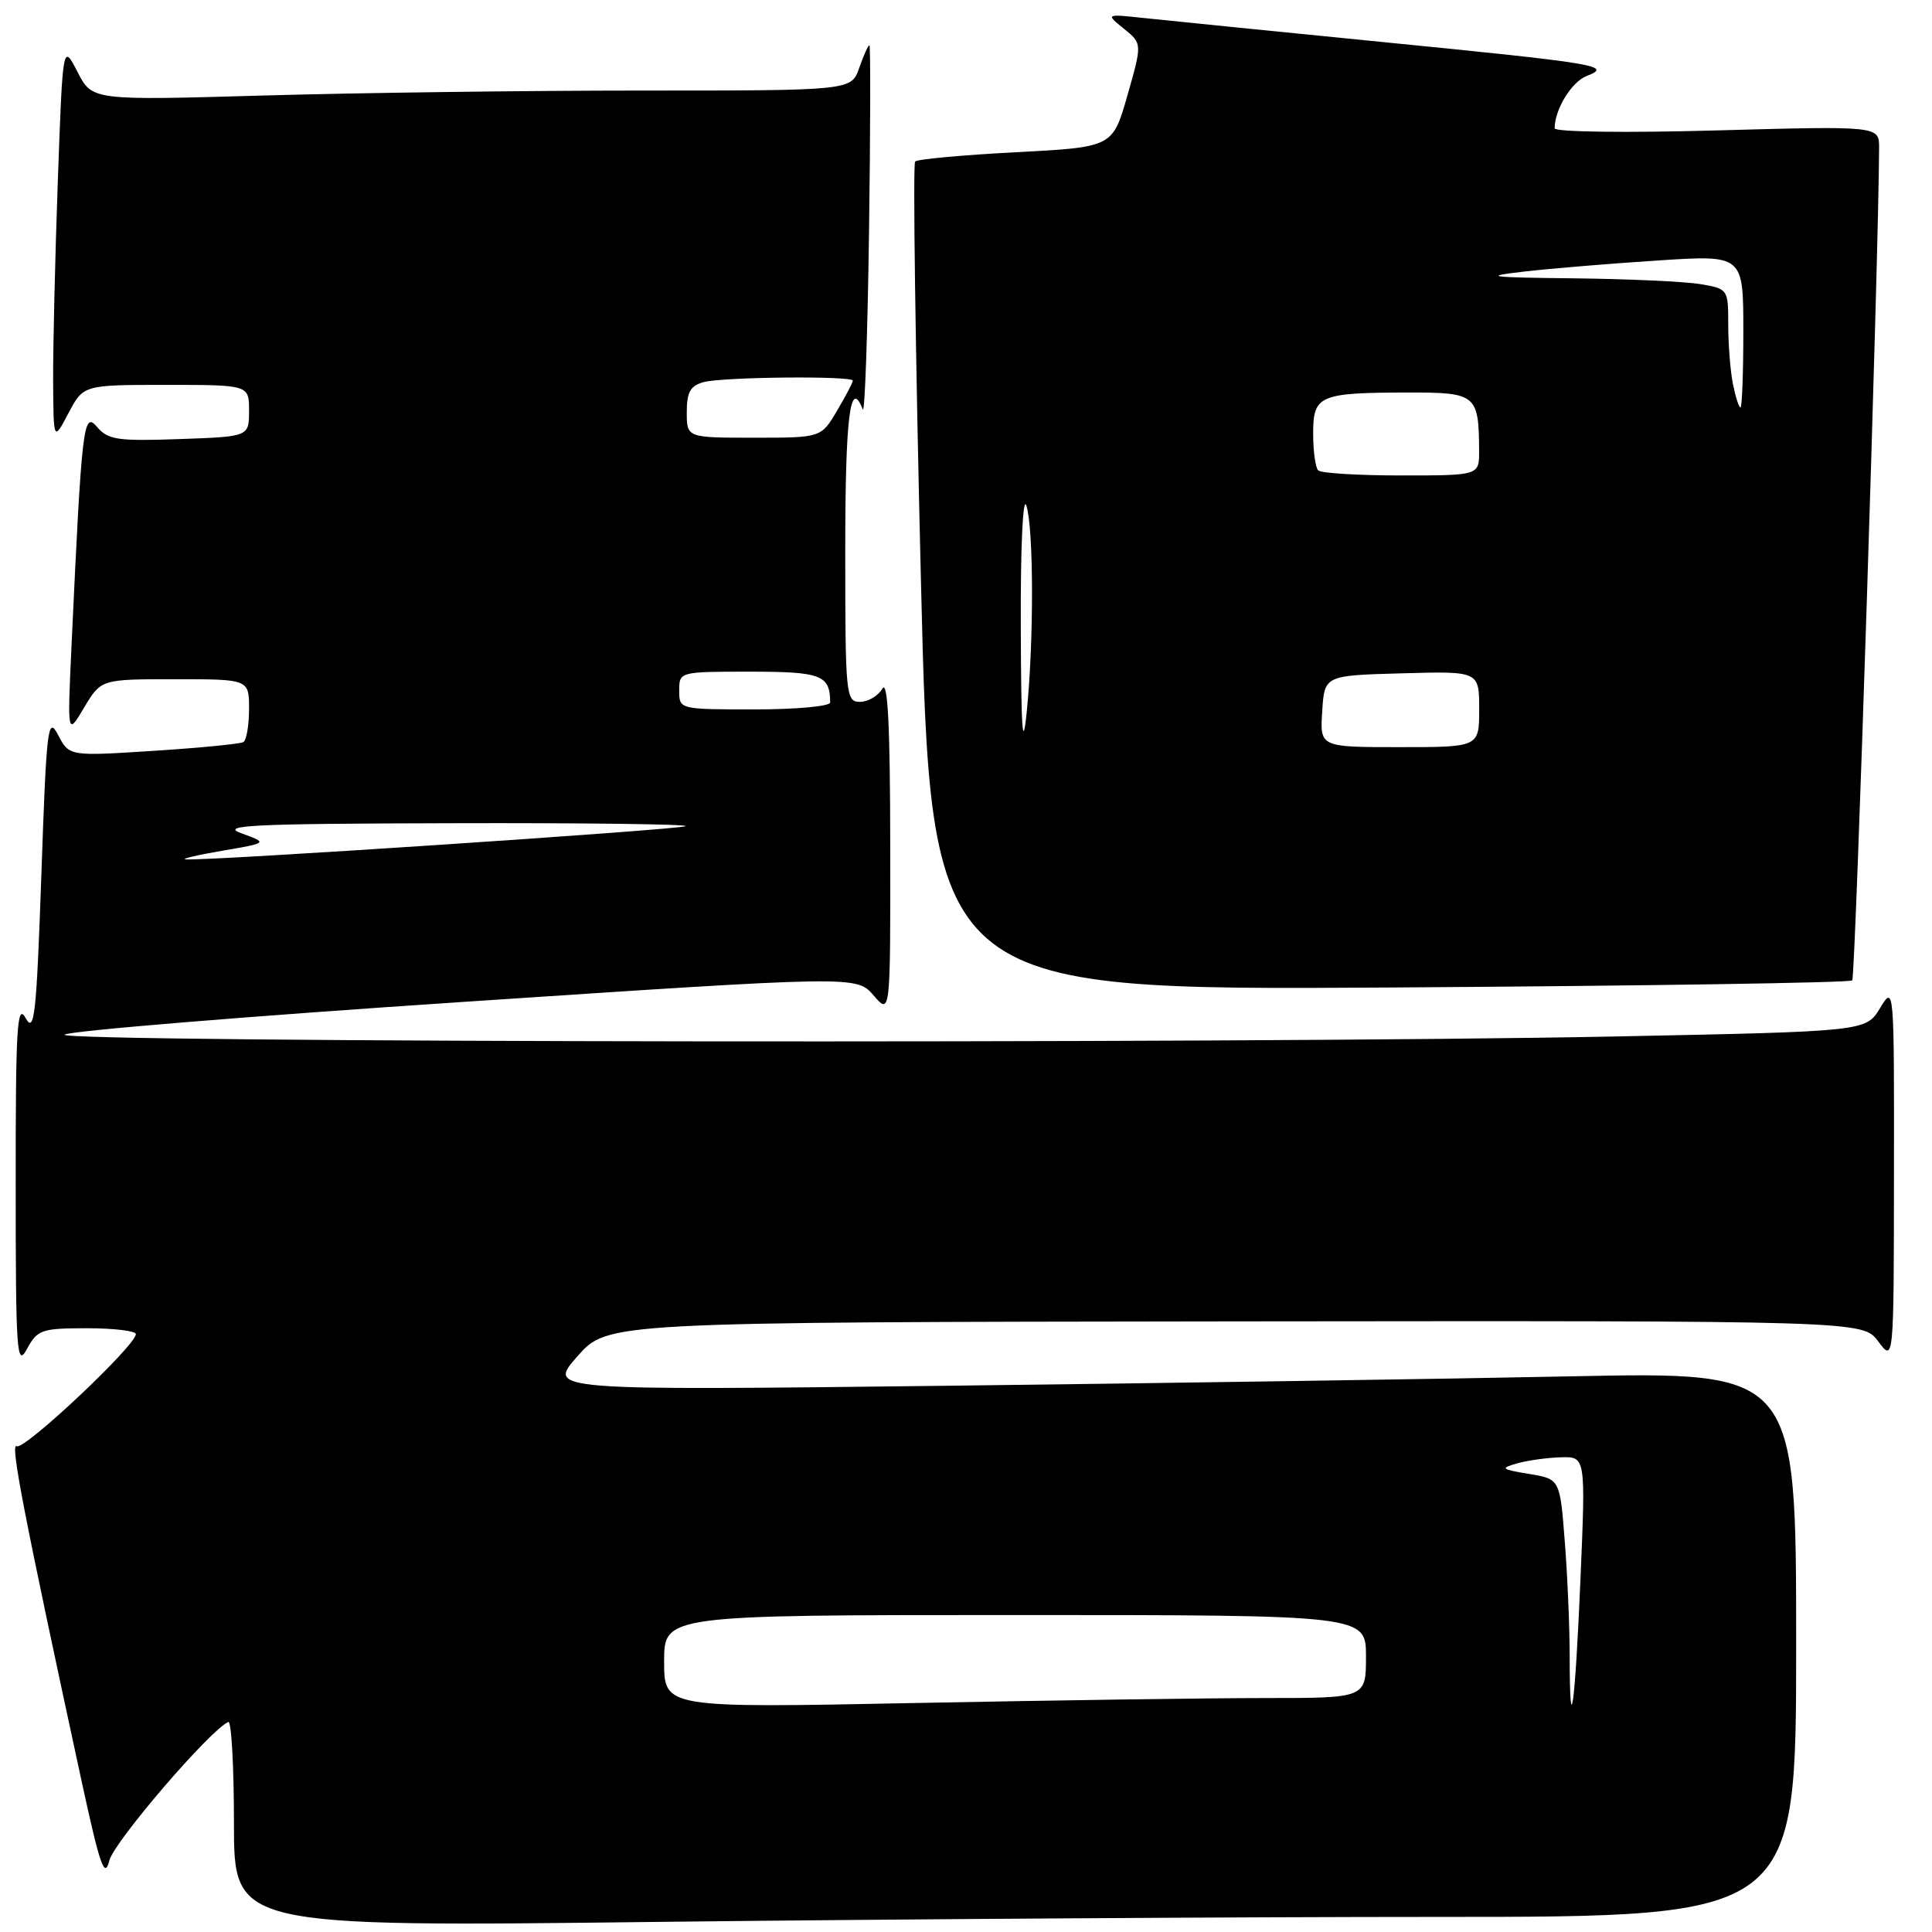 <?xml version="1.0" encoding="UTF-8" standalone="no"?>
<!DOCTYPE svg PUBLIC "-//W3C//DTD SVG 1.1//EN" "http://www.w3.org/Graphics/SVG/1.1/DTD/svg11.dtd" >
<svg xmlns="http://www.w3.org/2000/svg" xmlns:xlink="http://www.w3.org/1999/xlink" version="1.1" viewBox="0 0 256 256">
 <g >
 <path fill="currentColor"
d=" M 190.75 254.00 C 238.00 254.00 238.00 254.00 238.00 217.88 C 238.00 181.76 238.00 181.76 208.25 182.37 C 191.89 182.71 154.65 183.27 125.51 183.62 C 72.51 184.25 72.51 184.25 76.51 179.72 C 80.50 175.19 80.50 175.19 163.67 175.09 C 246.83 175.00 246.83 175.00 248.88 177.75 C 250.94 180.50 250.94 180.50 250.96 155.50 C 250.99 130.60 250.98 130.51 249.11 133.59 C 247.23 136.67 247.23 136.67 213.95 137.34 C 164.07 138.33 7.44 138.15 8.55 137.10 C 9.07 136.61 32.90 134.65 61.50 132.75 C 113.50 129.29 113.50 129.29 115.75 131.89 C 117.99 134.50 117.99 134.50 117.96 112.00 C 117.95 96.23 117.63 90.02 116.92 91.25 C 116.36 92.21 115.02 93.00 113.95 93.00 C 112.08 93.00 112.00 92.16 112.00 73.00 C 112.00 55.19 112.65 49.95 114.32 54.25 C 114.59 54.94 114.96 44.36 115.15 30.75 C 115.34 17.14 115.36 6.00 115.20 6.00 C 115.03 6.00 114.43 7.35 113.85 9.00 C 112.80 12.00 112.80 12.00 85.06 12.00 C 69.81 12.00 47.17 12.30 34.77 12.66 C 12.21 13.31 12.21 13.31 10.27 9.53 C 8.32 5.74 8.32 5.74 7.66 24.03 C 7.30 34.09 7.02 45.96 7.04 50.41 C 7.09 58.50 7.09 58.50 9.07 54.75 C 11.05 51.00 11.05 51.00 22.02 51.00 C 33.00 51.00 33.00 51.00 33.00 54.43 C 33.00 57.86 33.00 57.86 23.75 58.18 C 15.59 58.47 14.31 58.28 12.86 56.57 C 11.05 54.44 10.84 56.21 9.48 85.50 C 8.92 97.50 8.92 97.50 11.15 93.75 C 13.39 90.00 13.39 90.00 23.20 90.00 C 33.00 90.00 33.00 90.00 33.00 93.94 C 33.00 96.11 32.66 98.08 32.25 98.33 C 31.84 98.57 26.48 99.10 20.34 99.49 C 9.17 100.21 9.17 100.21 7.70 97.39 C 6.34 94.80 6.16 96.26 5.48 115.94 C 4.83 134.52 4.56 136.99 3.40 134.90 C 2.26 132.85 2.07 136.06 2.08 157.00 C 2.08 179.28 2.22 181.25 3.57 178.75 C 4.96 176.19 5.50 176.00 11.53 176.00 C 15.09 176.00 18.00 176.35 18.00 176.78 C 18.00 178.29 3.19 192.23 2.22 191.63 C 1.30 191.07 3.14 200.56 10.81 236.00 C 13.27 247.33 13.86 249.02 14.50 246.50 C 15.15 244.00 27.81 229.25 30.25 228.17 C 30.66 227.98 31.00 234.02 31.00 241.58 C 31.00 255.33 31.00 255.33 87.25 254.66 C 118.19 254.30 164.76 254.00 190.75 254.00 Z  M 245.43 129.91 C 245.86 129.48 248.94 33.93 248.99 19.59 C 249.00 16.69 249.00 16.69 227.50 17.28 C 215.45 17.62 206.00 17.49 206.00 17.00 C 206.00 14.51 208.24 10.84 210.24 10.07 C 213.74 8.72 211.87 8.41 183.00 5.55 C 168.43 4.10 154.25 2.68 151.50 2.38 C 146.50 1.85 146.50 1.85 148.93 3.81 C 151.35 5.77 151.35 5.77 149.39 12.64 C 147.43 19.50 147.43 19.50 134.63 20.17 C 127.59 20.54 121.57 21.09 121.26 21.40 C 120.95 21.71 121.29 46.55 122.02 76.60 C 123.34 131.23 123.34 131.23 184.10 130.85 C 217.52 130.64 245.12 130.22 245.43 129.91 Z  M 88.00 220.16 C 88.00 214.00 88.00 214.00 134.50 214.00 C 181.00 214.00 181.00 214.00 181.00 219.50 C 181.00 225.00 181.00 225.00 167.66 225.00 C 160.33 225.00 139.40 225.30 121.16 225.66 C 88.00 226.32 88.00 226.32 88.00 220.16 Z  M 207.99 219.42 C 207.99 215.61 207.70 208.78 207.34 204.24 C 206.70 195.98 206.70 195.98 202.60 195.30 C 198.90 194.69 198.75 194.56 201.00 193.91 C 202.38 193.52 204.99 193.15 206.81 193.10 C 210.11 193.00 210.11 193.00 209.42 209.25 C 208.70 226.26 208.00 231.22 207.99 219.42 Z  M 29.50 112.72 C 35.50 111.69 35.50 111.69 32.00 110.42 C 29.04 109.35 33.30 109.14 59.92 109.08 C 77.20 109.03 91.12 109.21 90.87 109.47 C 90.42 109.91 26.83 114.14 24.58 113.87 C 23.99 113.80 26.20 113.28 29.50 112.72 Z  M 90.00 91.50 C 90.00 89.01 90.04 89.00 99.39 89.00 C 108.82 89.00 110.00 89.45 110.00 93.08 C 110.00 93.59 105.50 94.00 100.00 94.00 C 90.00 94.00 90.00 94.00 90.00 91.50 Z  M 91.00 54.62 C 91.00 51.95 91.48 51.10 93.25 50.63 C 95.83 49.94 113.00 49.78 113.00 50.44 C 113.00 50.69 112.06 52.49 110.90 54.44 C 108.80 58.00 108.80 58.00 99.90 58.00 C 91.00 58.00 91.00 58.00 91.00 54.62 Z  M 135.26 83.00 C 135.22 72.41 135.54 65.57 136.00 67.00 C 136.98 70.07 137.00 85.06 136.03 94.50 C 135.50 99.65 135.30 96.61 135.26 83.00 Z  M 175.20 94.25 C 175.50 89.50 175.50 89.50 185.75 89.22 C 196.00 88.93 196.00 88.93 196.00 93.97 C 196.00 99.00 196.00 99.00 185.45 99.00 C 174.89 99.00 174.89 99.00 175.20 94.25 Z  M 174.67 62.33 C 174.30 61.97 174.00 59.77 174.00 57.45 C 174.00 52.37 174.78 52.03 186.63 52.01 C 195.63 52.00 195.95 52.27 195.99 59.75 C 196.00 63.00 196.00 63.00 185.67 63.00 C 179.98 63.00 175.03 62.70 174.67 62.33 Z  M 229.62 50.88 C 229.28 49.16 229.00 45.62 229.00 43.01 C 229.00 38.30 228.97 38.26 225.25 37.64 C 223.19 37.30 215.65 36.96 208.50 36.88 C 197.15 36.76 196.33 36.64 202.00 35.98 C 205.57 35.57 213.56 34.91 219.75 34.51 C 231.00 33.78 231.00 33.78 231.00 43.89 C 231.00 49.45 230.83 54.00 230.62 54.00 C 230.42 54.00 229.97 52.59 229.62 50.88 Z "/>
</g>
</svg>